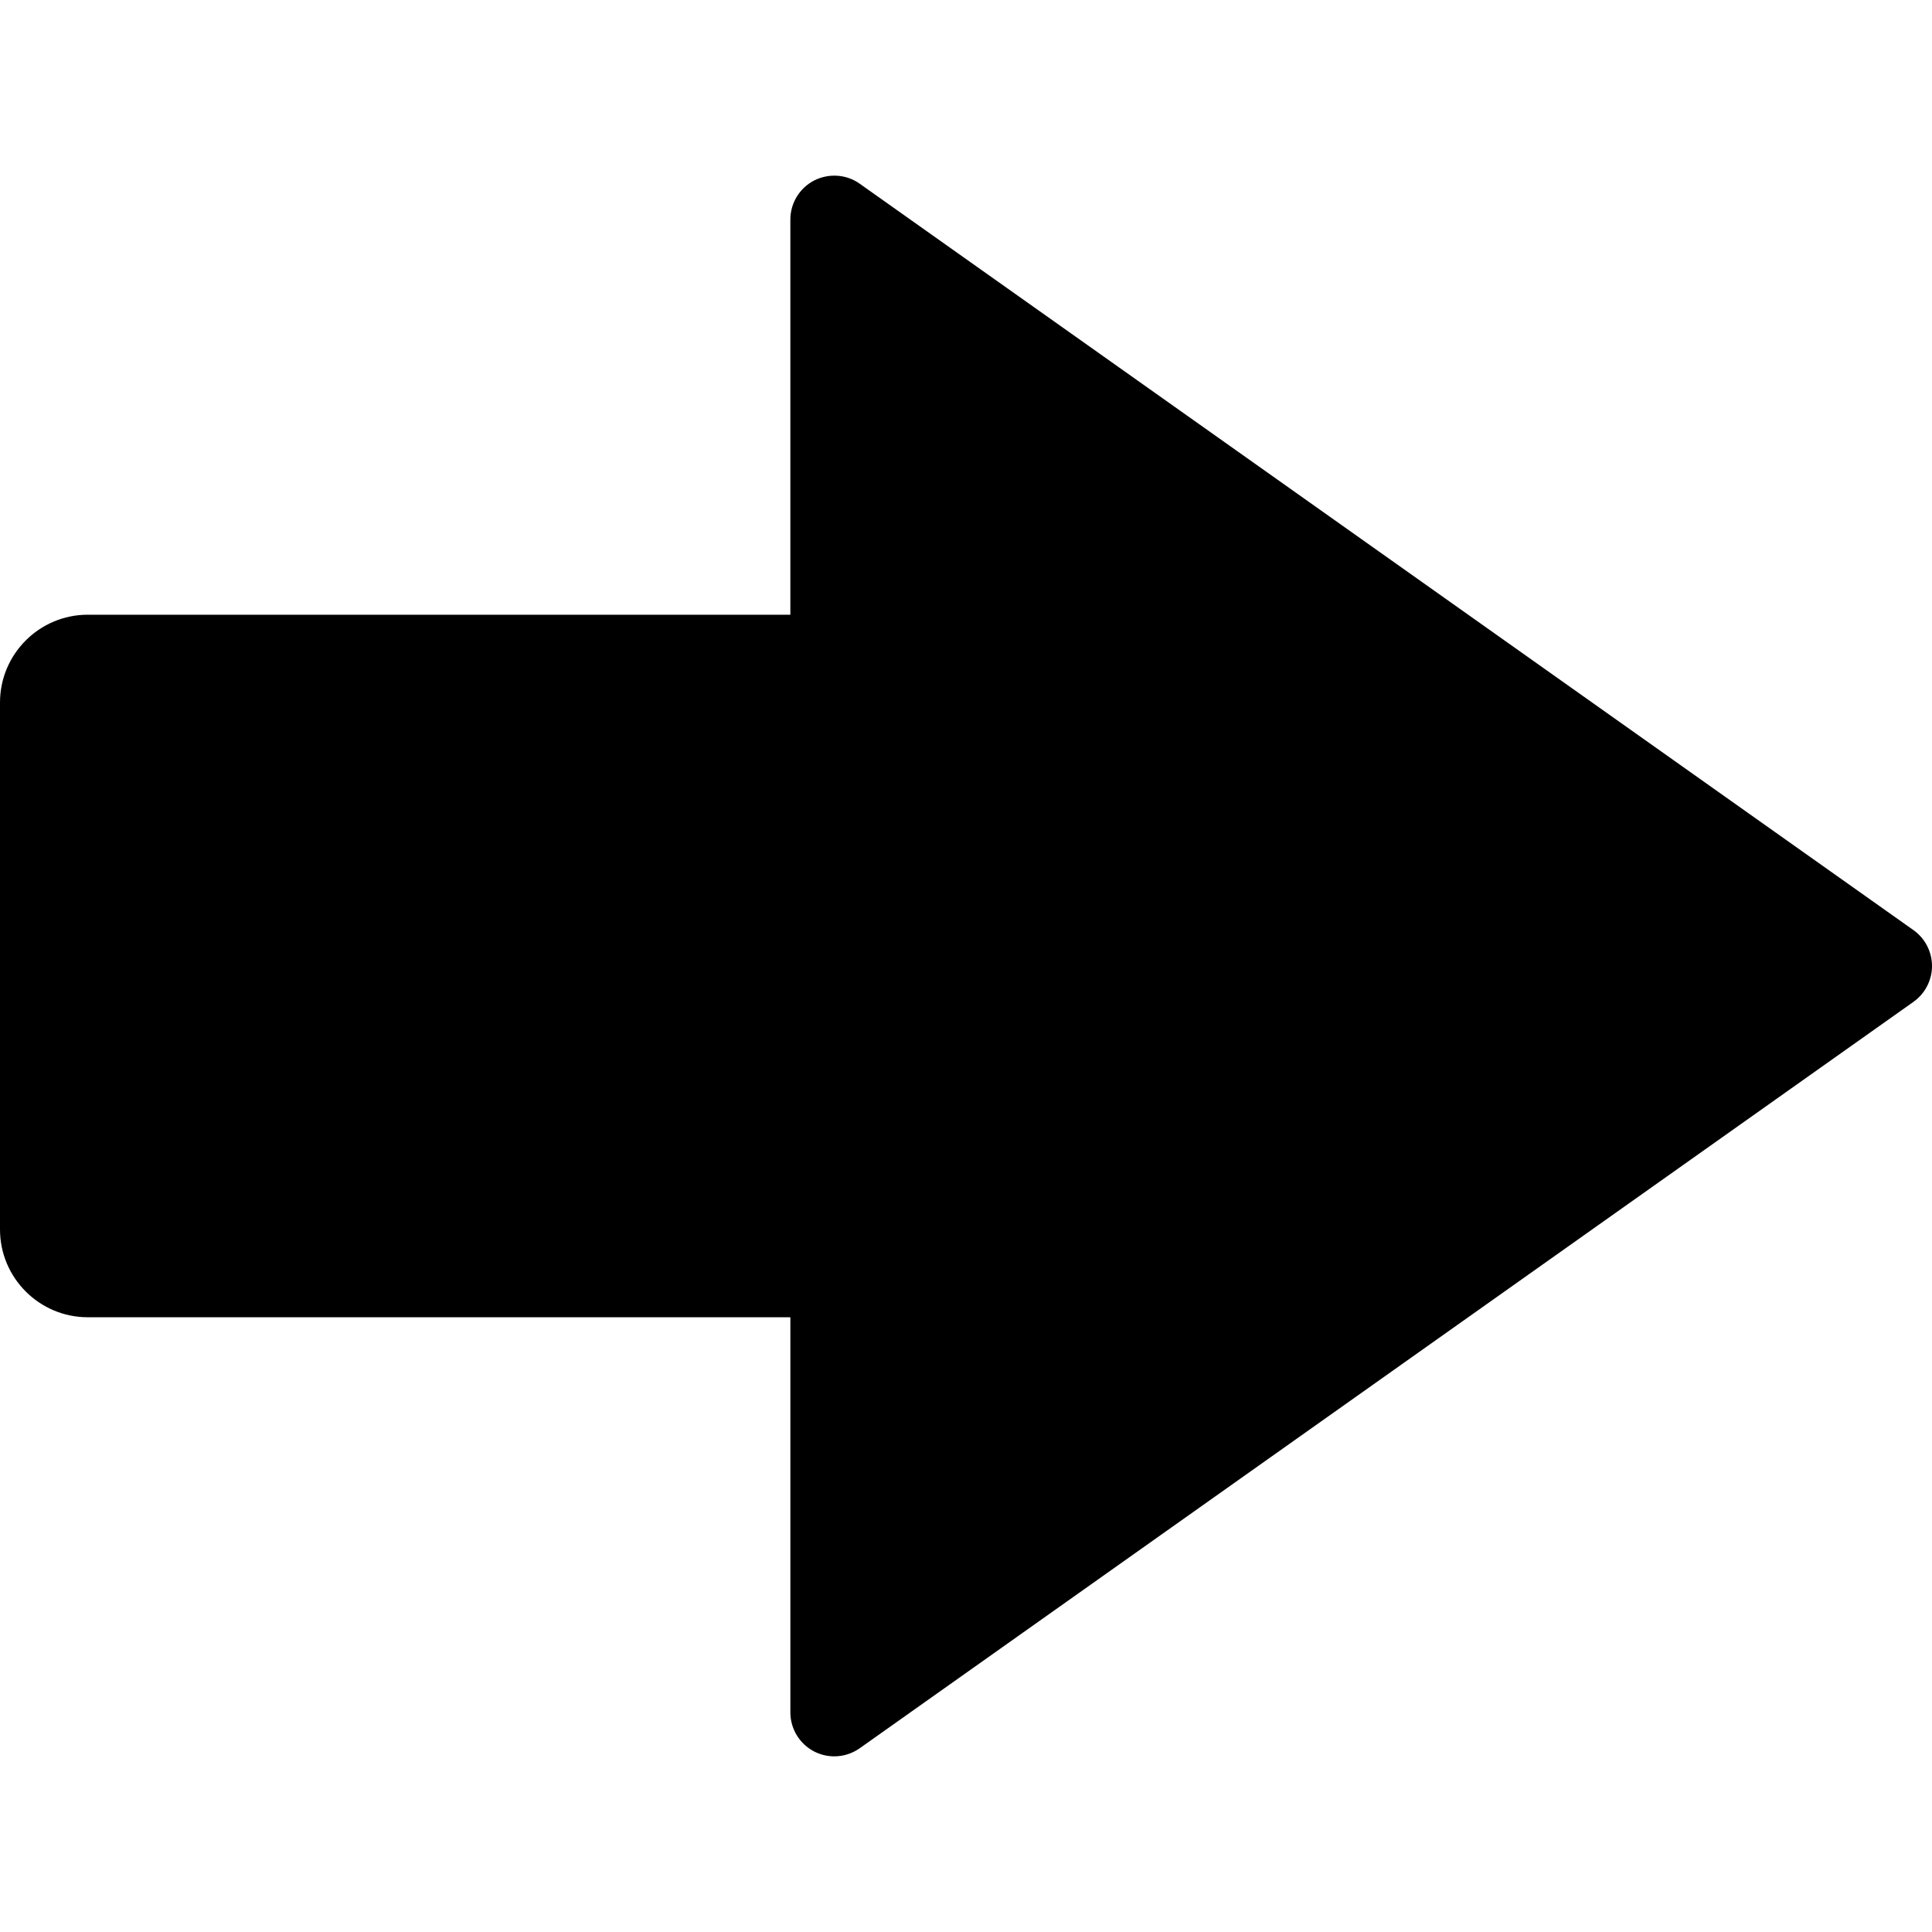 <?xml version="1.0" encoding="iso-8859-1"?>
<!-- Generator: Adobe Illustrator 19.0.0, SVG Export Plug-In . SVG Version: 6.00 Build 0)  -->
<svg version="1.1" id="Capa_1" xmlns="http://www.w3.org/2000/svg" xmlns:xlink="http://www.w3.org/1999/xlink" x="0px" y="0px"
	 viewBox="0 0 469.333 469.333" style="enable-background:new 0 0 469.333 469.333;" xml:space="preserve">
<g>
	<g>
		<path d="M464.833,225.954l-256-181.333c-3.229-2.292-7.5-2.583-11.063-0.771c-3.542,1.833-5.771,5.5-5.771,9.479v96H21.333
			C9.563,149.329,0,158.892,0,170.663v128c0,11.771,9.563,21.333,21.333,21.333H192v96c0,3.979,2.229,7.646,5.771,9.479
			c1.542,0.792,3.229,1.188,4.896,1.188c2.167,0,4.333-0.667,6.167-1.958l256-181.333c2.813-2,4.5-5.25,4.5-8.708
			C469.333,231.204,467.646,227.954,464.833,225.954z"/>
	</g>
</g>
<g>
</g>
<g>
</g>
<g>
</g>
<g>
</g>
<g>
</g>
<g>
</g>
<g>
</g>
<g>
</g>
<g>
</g>
<g>
</g>
<g>
</g>
<g>
</g>
<g>
</g>
<g>
</g>
<g>
</g>
</svg>

